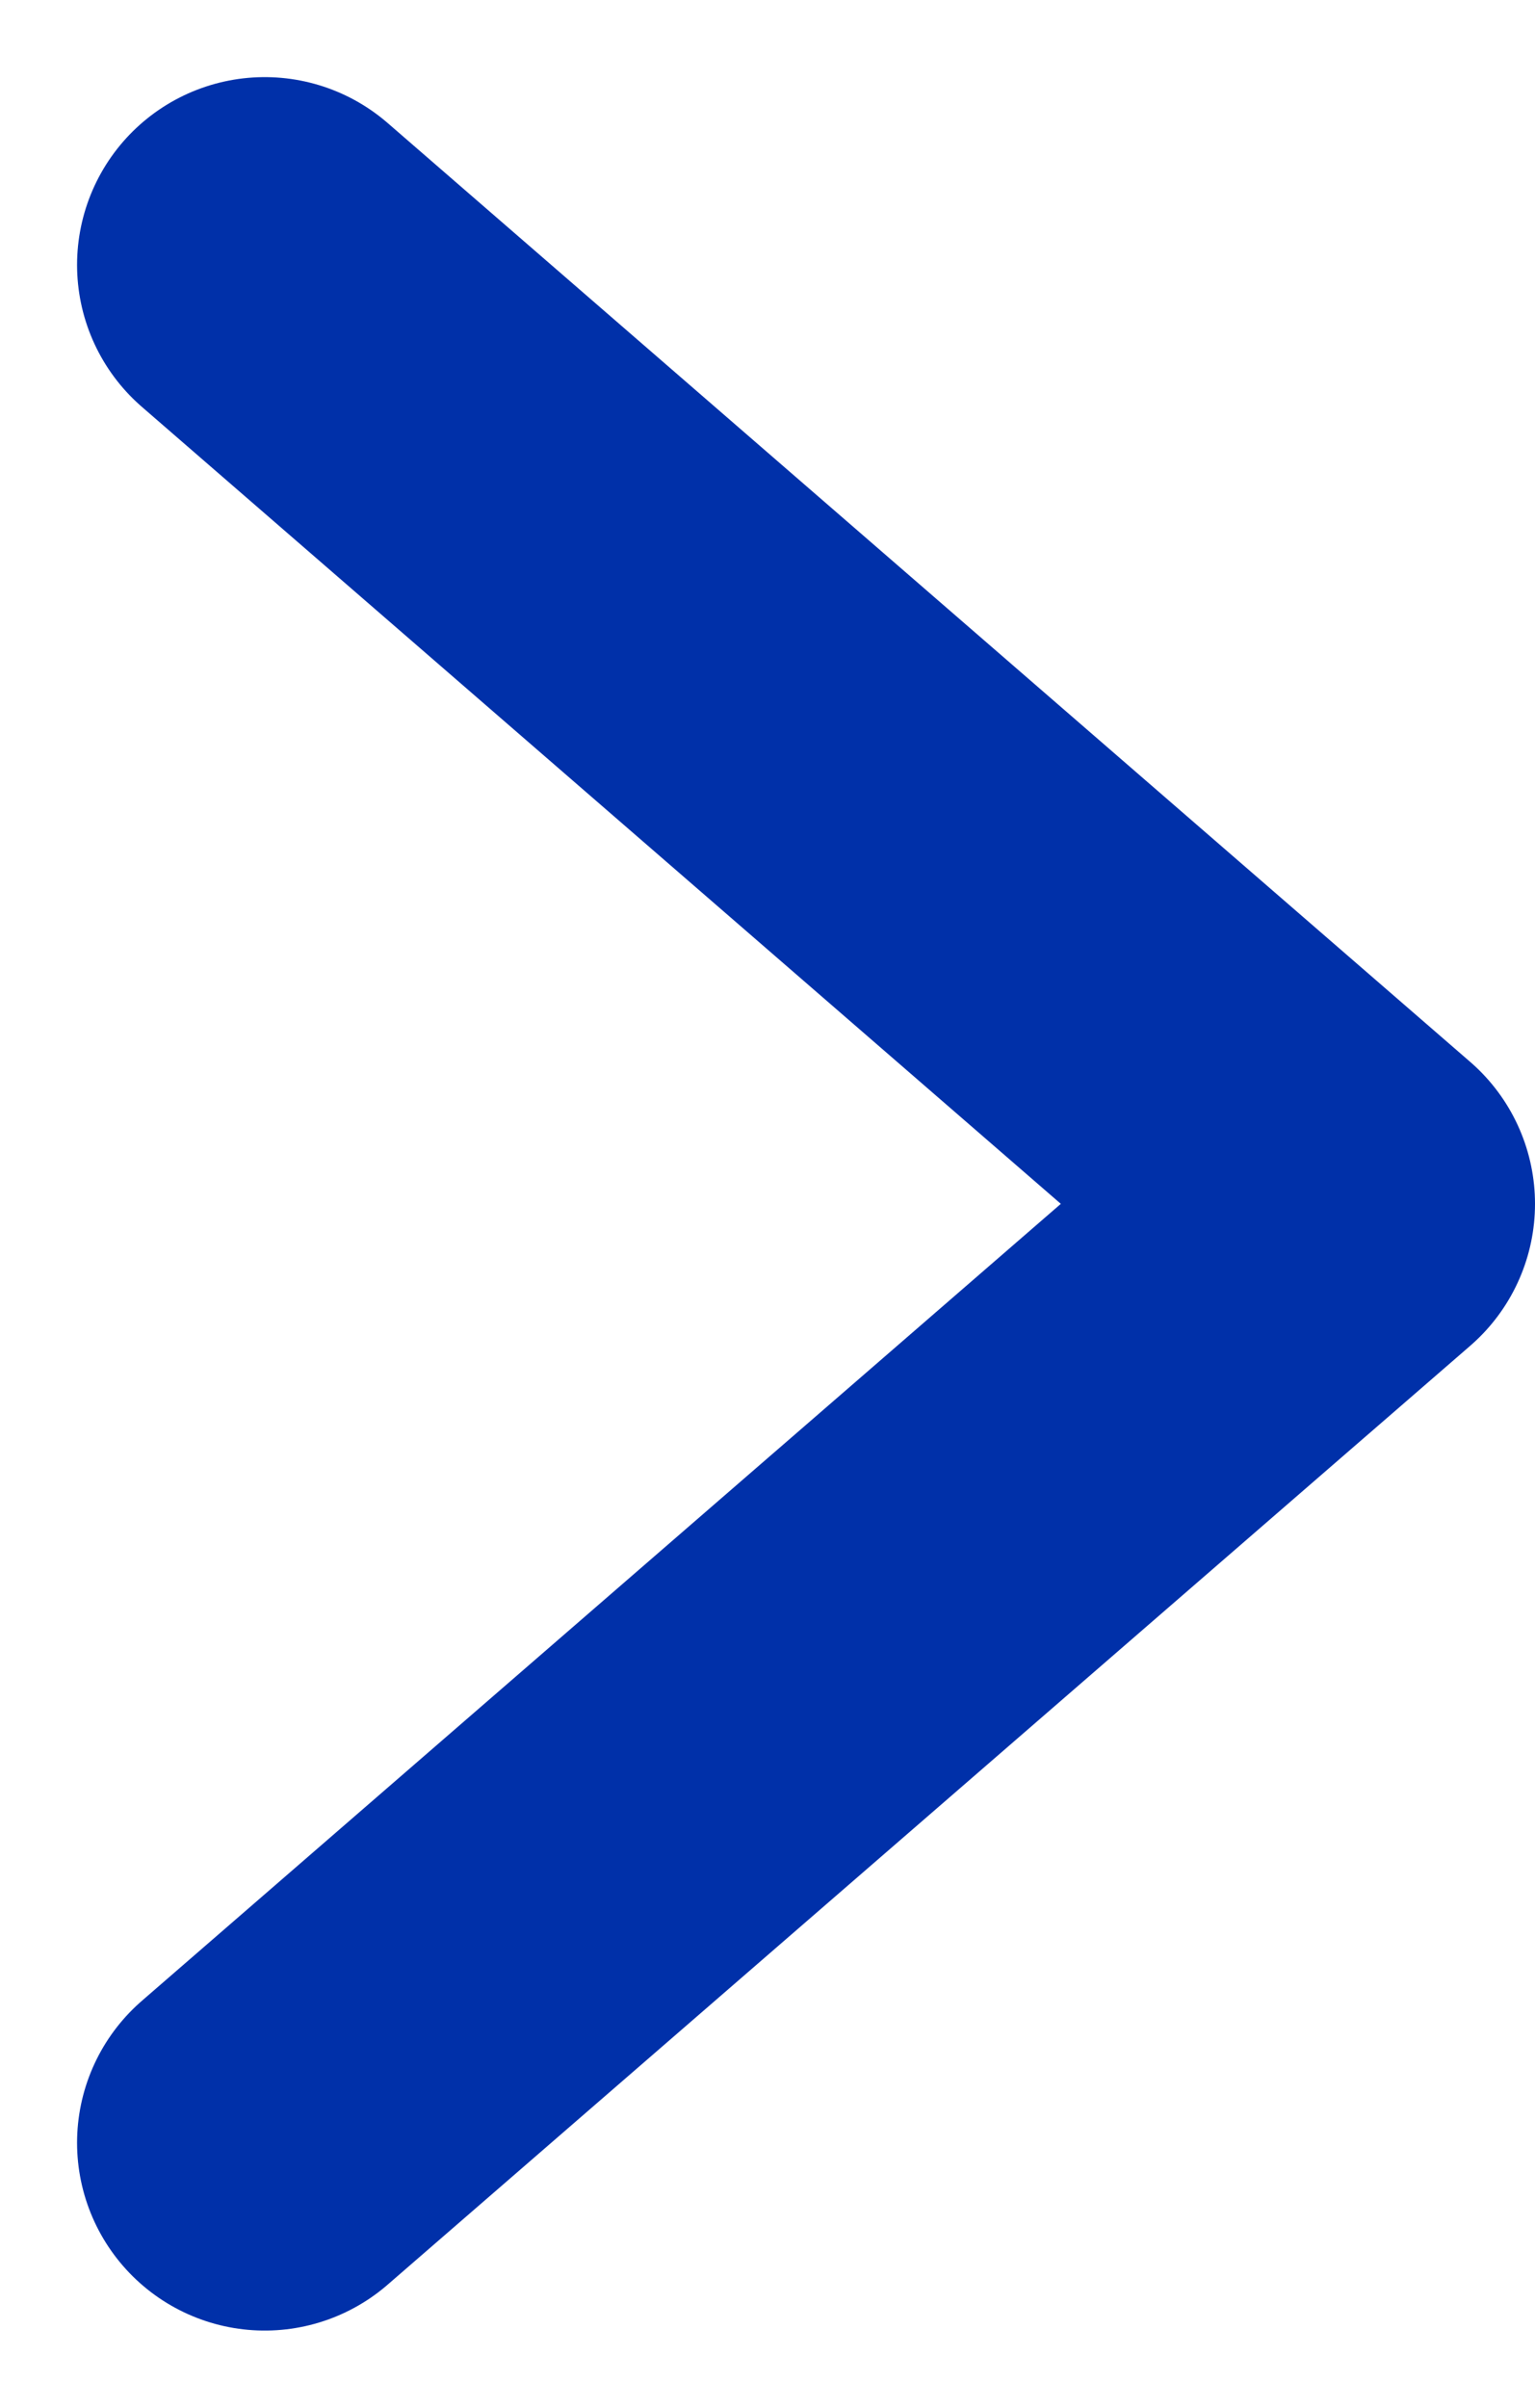 <svg xmlns="http://www.w3.org/2000/svg" width="12.27" height="19.232" viewBox="0 0 12.27 19.232"><g transform="translate(1.943 17.943) rotate(-90)"><path d="M8.654,15,0,7.5,8.654,0" transform="translate(0.827 8.827) rotate(-90)" fill="none" stroke="#0030a9" stroke-linecap="round" stroke-linejoin="round" stroke-miterlimit="10" stroke-width="3"/></g></svg>